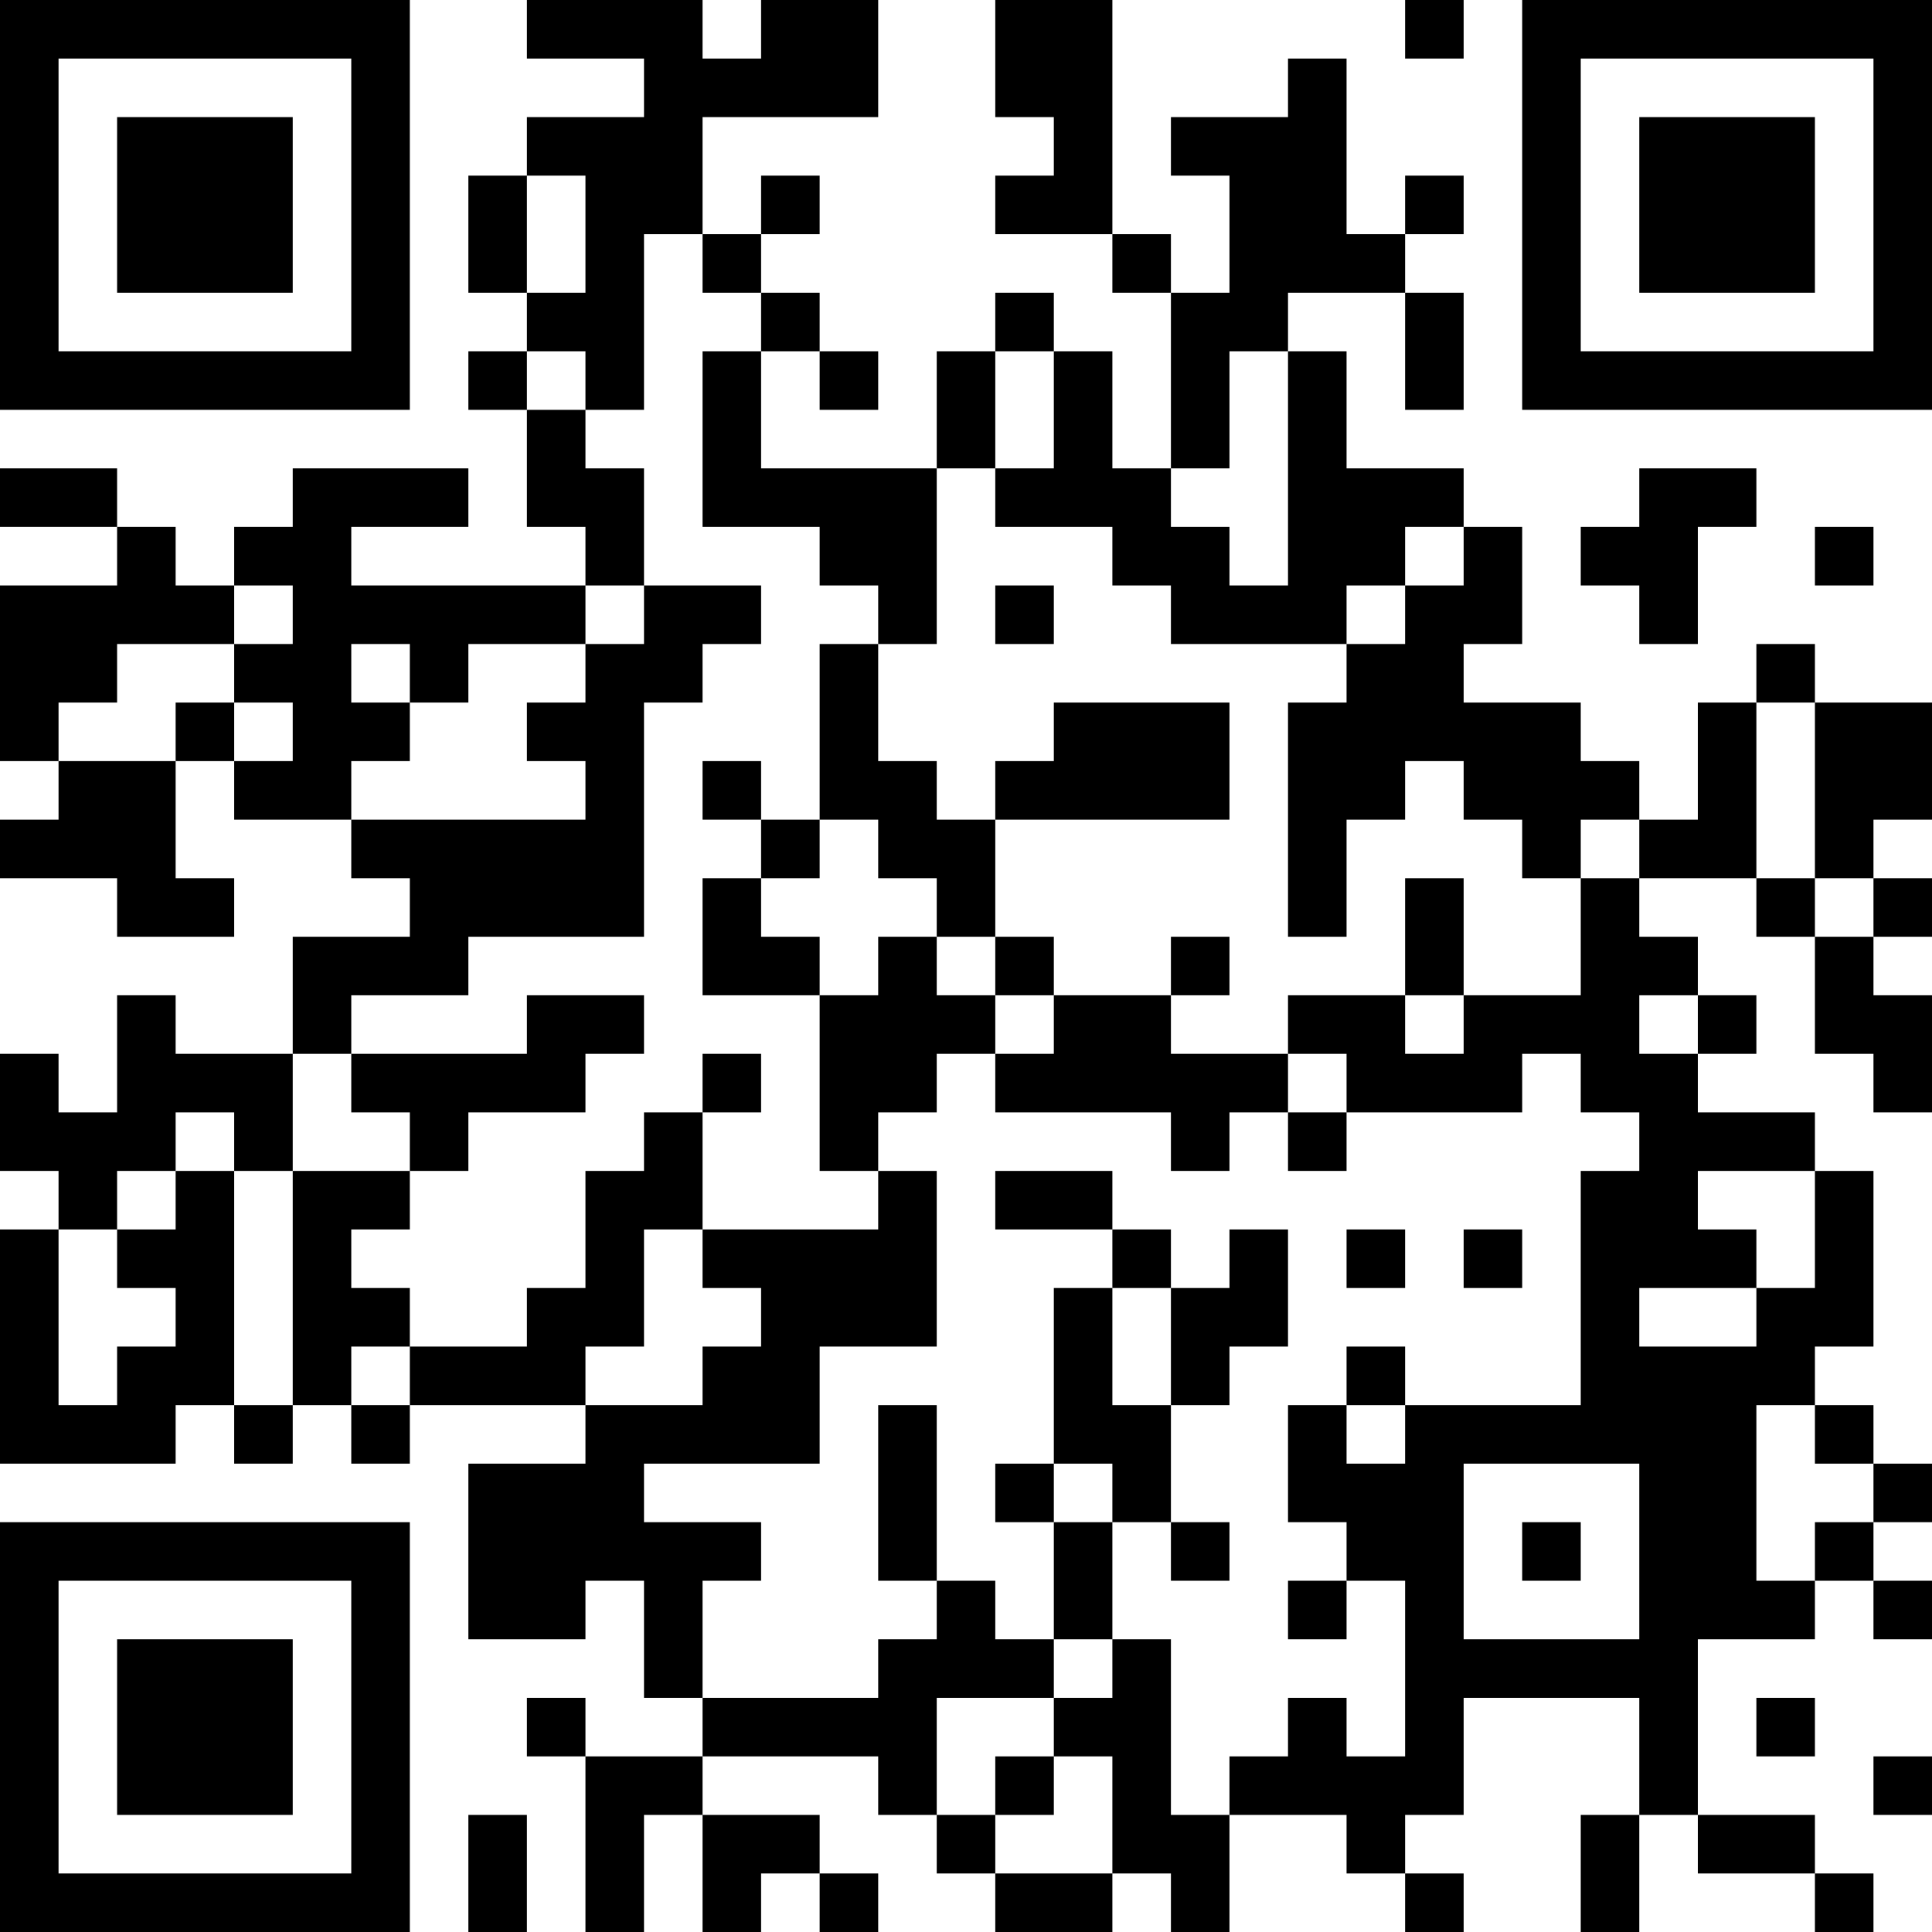 <?xml version="1.0" encoding="UTF-8"?>
<svg xmlns="http://www.w3.org/2000/svg" version="1.1" width="300" height="300" viewBox="0 0 300 300"><rect x="0" y="0" width="300" height="300" fill="#ffffff"/><g transform="scale(9.091)"><g transform="translate(0,0)"><path fill-rule="evenodd" d="M9 0L9 1L11 1L11 2L9 2L9 3L8 3L8 5L9 5L9 6L8 6L8 7L9 7L9 9L10 9L10 10L6 10L6 9L8 9L8 8L5 8L5 9L4 9L4 10L3 10L3 9L2 9L2 8L0 8L0 9L2 9L2 10L0 10L0 13L1 13L1 14L0 14L0 15L2 15L2 16L4 16L4 15L3 15L3 13L4 13L4 14L6 14L6 15L7 15L7 16L5 16L5 18L3 18L3 17L2 17L2 19L1 19L1 18L0 18L0 20L1 20L1 21L0 21L0 25L3 25L3 24L4 24L4 25L5 25L5 24L6 24L6 25L7 25L7 24L10 24L10 25L8 25L8 28L10 28L10 27L11 27L11 29L12 29L12 30L10 30L10 29L9 29L9 30L10 30L10 33L11 33L11 31L12 31L12 33L13 33L13 32L14 32L14 33L15 33L15 32L14 32L14 31L12 31L12 30L15 30L15 31L16 31L16 32L17 32L17 33L19 33L19 32L20 32L20 33L21 33L21 31L23 31L23 32L24 32L24 33L25 33L25 32L24 32L24 31L25 31L25 29L28 29L28 31L27 31L27 33L28 33L28 31L29 31L29 32L31 32L31 33L32 33L32 32L31 32L31 31L29 31L29 28L31 28L31 27L32 27L32 28L33 28L33 27L32 27L32 26L33 26L33 25L32 25L32 24L31 24L31 23L32 23L32 20L31 20L31 19L29 19L29 18L30 18L30 17L29 17L29 16L28 16L28 15L30 15L30 16L31 16L31 18L32 18L32 19L33 19L33 17L32 17L32 16L33 16L33 15L32 15L32 14L33 14L33 12L31 12L31 11L30 11L30 12L29 12L29 14L28 14L28 13L27 13L27 12L25 12L25 11L26 11L26 9L25 9L25 8L23 8L23 6L22 6L22 5L24 5L24 7L25 7L25 5L24 5L24 4L25 4L25 3L24 3L24 4L23 4L23 1L22 1L22 2L20 2L20 3L21 3L21 5L20 5L20 4L19 4L19 0L17 0L17 2L18 2L18 3L17 3L17 4L19 4L19 5L20 5L20 8L19 8L19 6L18 6L18 5L17 5L17 6L16 6L16 8L13 8L13 6L14 6L14 7L15 7L15 6L14 6L14 5L13 5L13 4L14 4L14 3L13 3L13 4L12 4L12 2L15 2L15 0L13 0L13 1L12 1L12 0ZM24 0L24 1L25 1L25 0ZM9 3L9 5L10 5L10 3ZM11 4L11 7L10 7L10 6L9 6L9 7L10 7L10 8L11 8L11 10L10 10L10 11L8 11L8 12L7 12L7 11L6 11L6 12L7 12L7 13L6 13L6 14L10 14L10 13L9 13L9 12L10 12L10 11L11 11L11 10L13 10L13 11L12 11L12 12L11 12L11 16L8 16L8 17L6 17L6 18L5 18L5 20L4 20L4 19L3 19L3 20L2 20L2 21L1 21L1 24L2 24L2 23L3 23L3 22L2 22L2 21L3 21L3 20L4 20L4 24L5 24L5 20L7 20L7 21L6 21L6 22L7 22L7 23L6 23L6 24L7 24L7 23L9 23L9 22L10 22L10 20L11 20L11 19L12 19L12 21L11 21L11 23L10 23L10 24L12 24L12 23L13 23L13 22L12 22L12 21L15 21L15 20L16 20L16 23L14 23L14 25L11 25L11 26L13 26L13 27L12 27L12 29L15 29L15 28L16 28L16 27L17 27L17 28L18 28L18 29L16 29L16 31L17 31L17 32L19 32L19 30L18 30L18 29L19 29L19 28L20 28L20 31L21 31L21 30L22 30L22 29L23 29L23 30L24 30L24 27L23 27L23 26L22 26L22 24L23 24L23 25L24 25L24 24L27 24L27 20L28 20L28 19L27 19L27 18L26 18L26 19L23 19L23 18L22 18L22 17L24 17L24 18L25 18L25 17L27 17L27 15L28 15L28 14L27 14L27 15L26 15L26 14L25 14L25 13L24 13L24 14L23 14L23 16L22 16L22 12L23 12L23 11L24 11L24 10L25 10L25 9L24 9L24 10L23 10L23 11L20 11L20 10L19 10L19 9L17 9L17 8L18 8L18 6L17 6L17 8L16 8L16 11L15 11L15 10L14 10L14 9L12 9L12 6L13 6L13 5L12 5L12 4ZM21 6L21 8L20 8L20 9L21 9L21 10L22 10L22 6ZM28 8L28 9L27 9L27 10L28 10L28 11L29 11L29 9L30 9L30 8ZM31 9L31 10L32 10L32 9ZM4 10L4 11L2 11L2 12L1 12L1 13L3 13L3 12L4 12L4 13L5 13L5 12L4 12L4 11L5 11L5 10ZM17 10L17 11L18 11L18 10ZM14 11L14 14L13 14L13 13L12 13L12 14L13 14L13 15L12 15L12 17L14 17L14 20L15 20L15 19L16 19L16 18L17 18L17 19L20 19L20 20L21 20L21 19L22 19L22 20L23 20L23 19L22 19L22 18L20 18L20 17L21 17L21 16L20 16L20 17L18 17L18 16L17 16L17 14L21 14L21 12L18 12L18 13L17 13L17 14L16 14L16 13L15 13L15 11ZM30 12L30 15L31 15L31 16L32 16L32 15L31 15L31 12ZM14 14L14 15L13 15L13 16L14 16L14 17L15 17L15 16L16 16L16 17L17 17L17 18L18 18L18 17L17 17L17 16L16 16L16 15L15 15L15 14ZM24 15L24 17L25 17L25 15ZM9 17L9 18L6 18L6 19L7 19L7 20L8 20L8 19L10 19L10 18L11 18L11 17ZM28 17L28 18L29 18L29 17ZM12 18L12 19L13 19L13 18ZM17 20L17 21L19 21L19 22L18 22L18 25L17 25L17 26L18 26L18 28L19 28L19 26L20 26L20 27L21 27L21 26L20 26L20 24L21 24L21 23L22 23L22 21L21 21L21 22L20 22L20 21L19 21L19 20ZM29 20L29 21L30 21L30 22L28 22L28 23L30 23L30 22L31 22L31 20ZM23 21L23 22L24 22L24 21ZM25 21L25 22L26 22L26 21ZM19 22L19 24L20 24L20 22ZM23 23L23 24L24 24L24 23ZM15 24L15 27L16 27L16 24ZM30 24L30 27L31 27L31 26L32 26L32 25L31 25L31 24ZM18 25L18 26L19 26L19 25ZM25 25L25 28L28 28L28 25ZM26 26L26 27L27 27L27 26ZM22 27L22 28L23 28L23 27ZM30 29L30 30L31 30L31 29ZM17 30L17 31L18 31L18 30ZM32 30L32 31L33 31L33 30ZM8 31L8 33L9 33L9 31ZM0 0L0 7L7 7L7 0ZM1 1L1 6L6 6L6 1ZM2 2L2 5L5 5L5 2ZM26 0L26 7L33 7L33 0ZM27 1L27 6L32 6L32 1ZM28 2L28 5L31 5L31 2ZM0 26L0 33L7 33L7 26ZM1 27L1 32L6 32L6 27ZM2 28L2 31L5 31L5 28Z" fill="#000000"/></g></g></svg>
